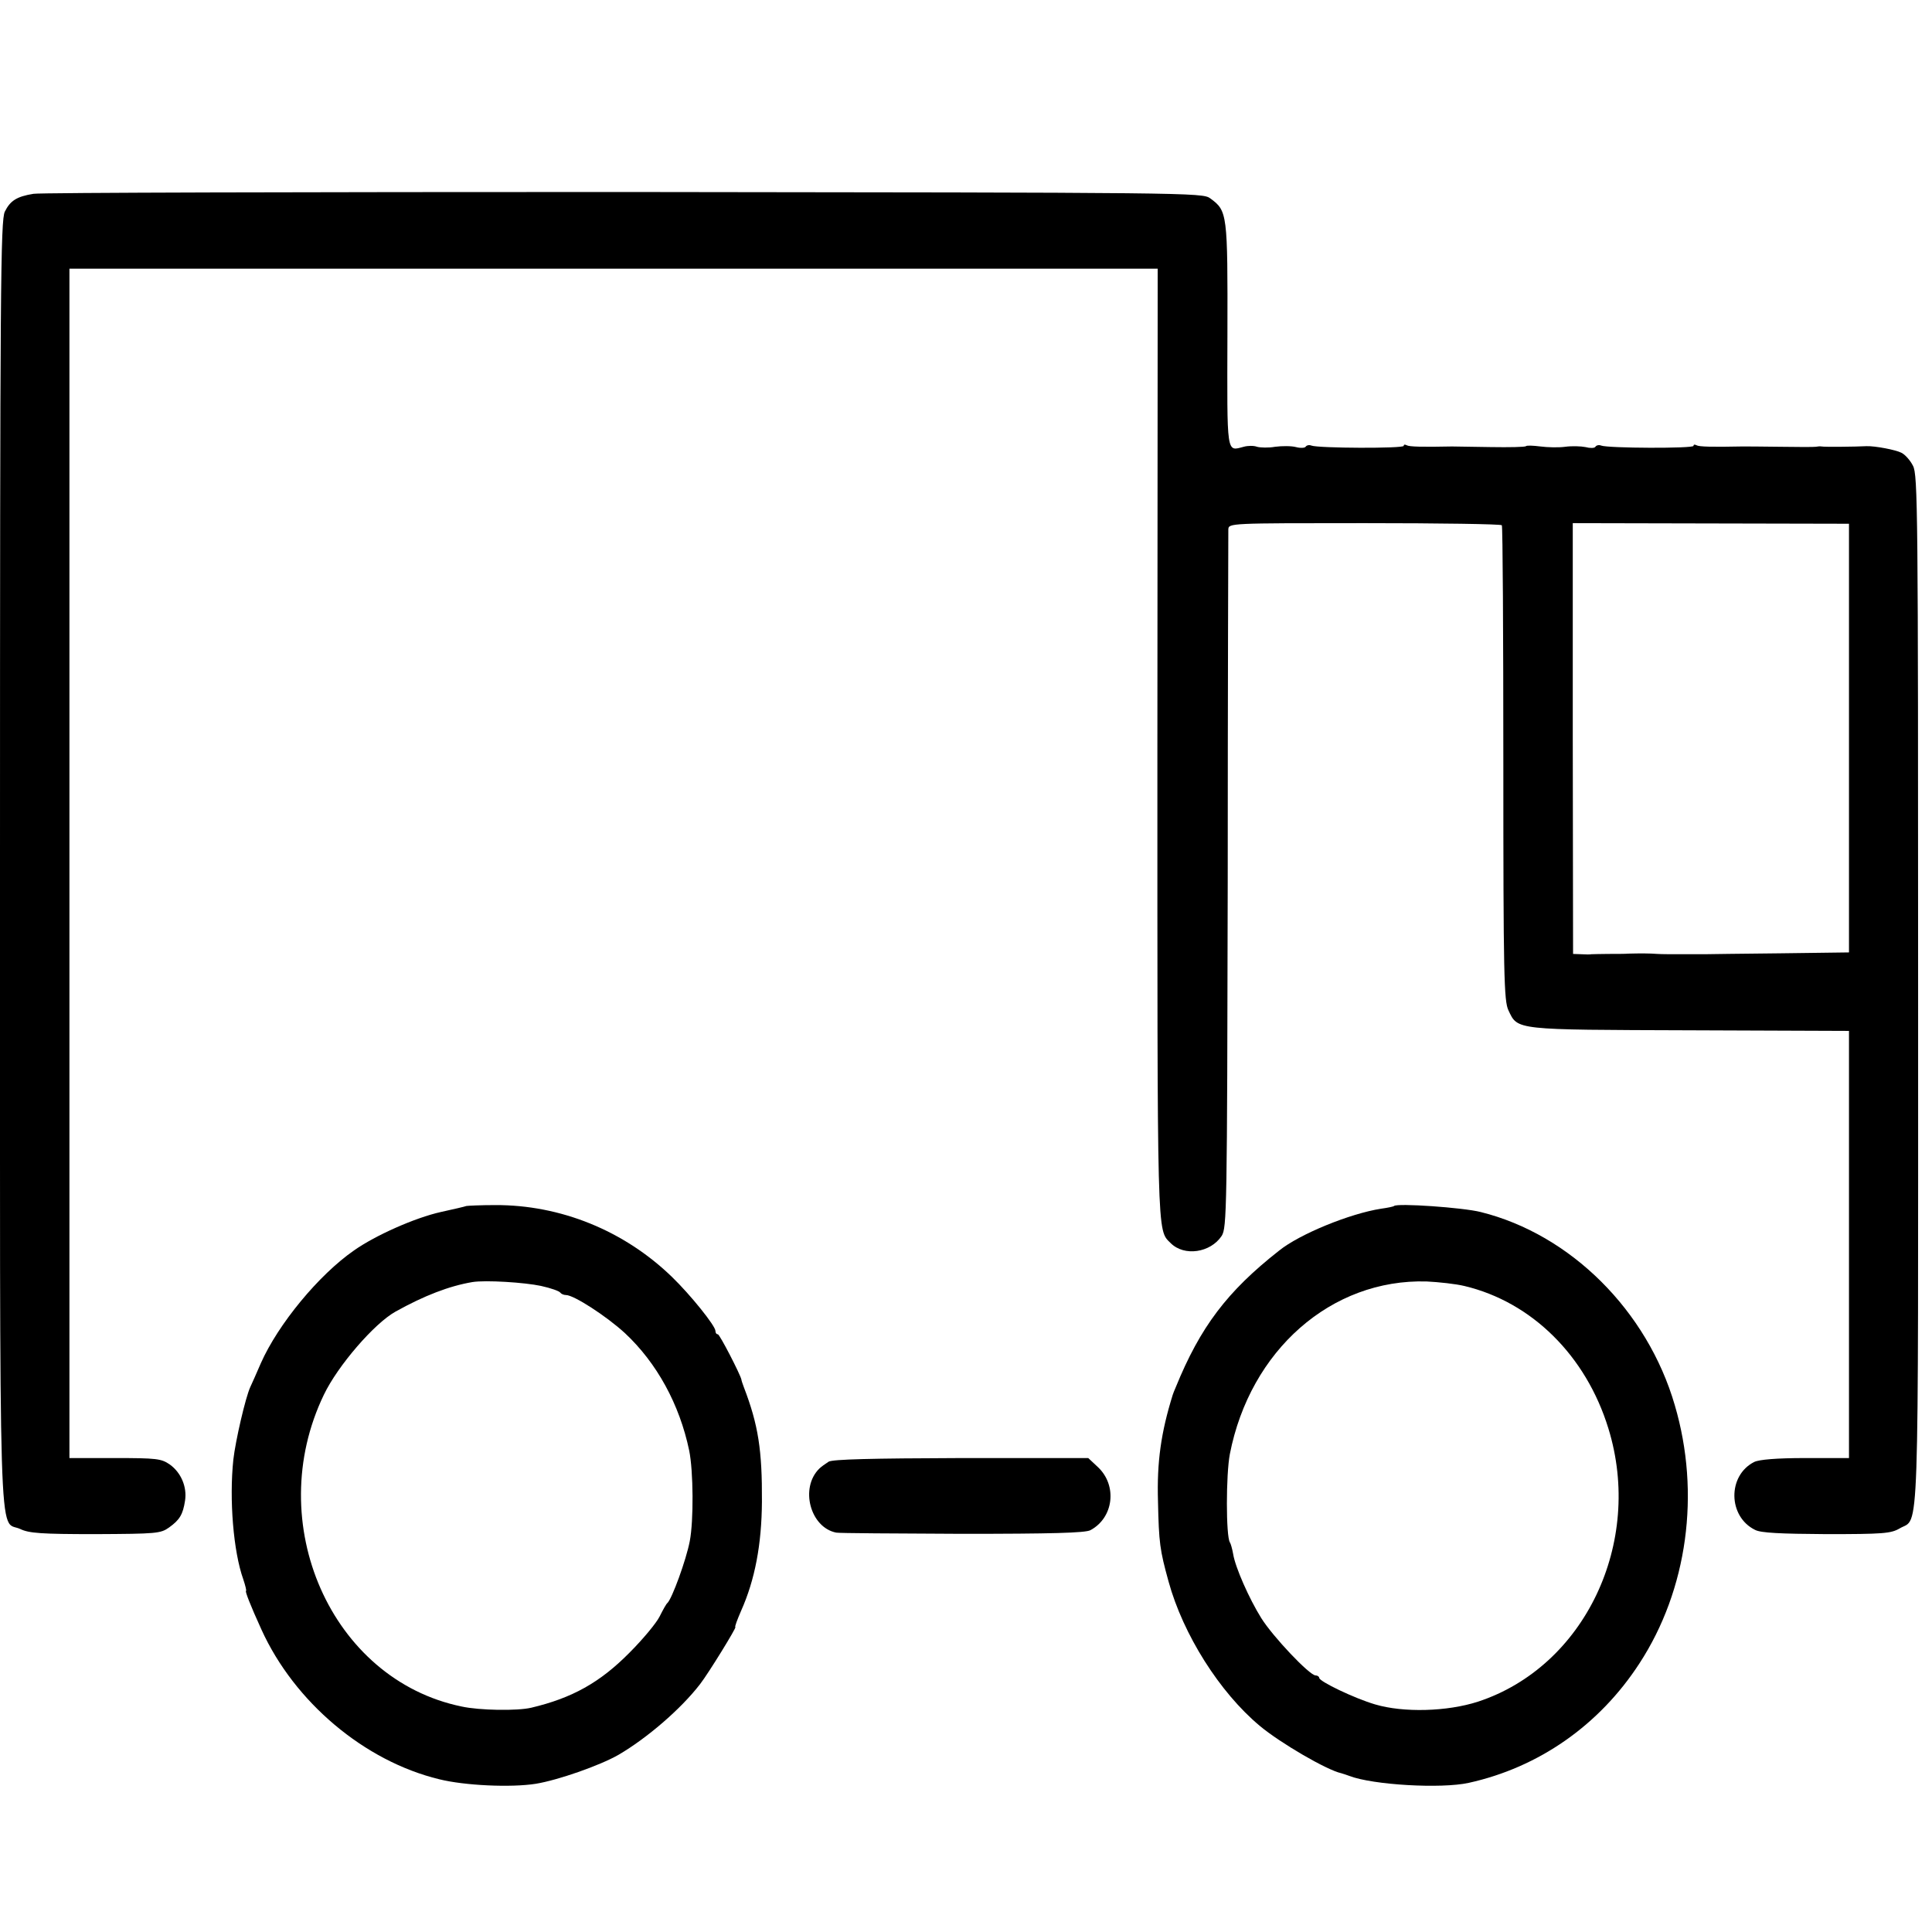 <?xml version="1.0" standalone="no"?>
<!DOCTYPE svg PUBLIC "-//W3C//DTD SVG 20010904//EN"
 "http://www.w3.org/TR/2001/REC-SVG-20010904/DTD/svg10.dtd">
<svg version="1.0" xmlns="http://www.w3.org/2000/svg"
 width="640pt" height="640pt" viewBox="0 0 640 640"
 preserveAspectRatio="xMidYMid meet">
<g transform="translate(0,640) scale(0.1,-0.1)"
fill="#000000" stroke="none">
<path d="M111 5758 c-56 -9 -77 -23 -95 -59 -14 -29 -16 -243 -16 -2157 0
-2360 -6 -2173 67 -2207 29 -14 69 -17 249 -17 202 1 216 2 244 22 35 25 46
43 53 89 7 45 -13 93 -51 120 -28 19 -43 21 -181 21 l-151 0 0 1970 0 1970
1803 0 1802 0 -1 -1572 c0 -1660 -2 -1610 44 -1656 45 -45 132 -32 169 24 17
27 18 82 20 1174 0 630 2 1154 2 1166 1 21 2 21 451 21 248 0 453 -3 455 -7 3
-4 5 -360 5 -790 0 -699 2 -787 17 -817 31 -66 19 -64 601 -66 l527 -2 0 -708
0 -707 -145 0 c-95 0 -153 -5 -169 -13 -89 -45 -87 -181 3 -225 19 -10 83 -13
236 -14 188 0 214 2 243 19 66 39 61 -94 61 1783 0 1592 -1 1707 -17 1737 -9
18 -26 37 -38 43 -19 10 -88 23 -116 22 -37 -2 -141 -3 -149 -1 -5 1 -13 0
-19 -1 -5 -1 -59 -1 -120 0 -60 1 -117 1 -125 1 -98 -2 -142 -1 -150 4 -6 3
-10 3 -10 -2 0 -9 -283 -8 -306 1 -7 3 -16 1 -19 -4 -3 -5 -18 -5 -33 -1 -15
3 -45 4 -67 1 -22 -3 -59 -2 -82 1 -24 3 -45 4 -48 1 -3 -3 -55 -4 -117 -3
-62 1 -120 2 -128 2 -98 -2 -142 -1 -150 4 -6 3 -10 3 -10 -2 0 -9 -283 -8
-306 1 -7 3 -16 1 -19 -4 -3 -4 -17 -5 -32 -1 -15 4 -46 4 -69 1 -22 -4 -49
-3 -60 0 -10 4 -30 4 -44 0 -58 -15 -55 -32 -54 371 1 404 0 410 -57 452 -26
19 -67 19 -1942 21 -1053 0 -1933 -2 -1956 -6z m6014 -1803 l0 -710 -230 -3
c-127 -1 -239 -3 -250 -3 -11 0 -45 0 -75 0 -30 0 -66 0 -80 1 -25 2 -58 2
-95 1 -11 -1 -41 -1 -68 -1 -26 0 -51 -1 -55 -1 -4 -1 -19 -1 -34 0 l-27 1 -1
713 0 714 457 -1 458 -1 0 -710z"/>
<path d="M1545 2405 c-5 -2 -44 -11 -85 -20 -85 -19 -216 -77 -287 -127 -117
-81 -252 -245 -309 -374 -14 -33 -30 -68 -35 -79 -16 -35 -49 -178 -56 -240
-14 -132 0 -305 33 -397 7 -21 11 -38 9 -38 -4 0 14 -47 51 -128 109 -240 341
-436 589 -496 84 -21 238 -28 320 -15 73 12 211 60 274 96 94 55 206 151 270
234 28 36 122 189 117 189 -3 0 6 24 19 54 46 103 68 220 69 361 1 171 -12
255 -60 380 -4 11 -8 22 -8 25 -4 18 -72 150 -78 150 -5 0 -8 5 -8 11 0 17
-83 120 -144 179 -159 154 -370 239 -586 238 -47 0 -89 -2 -95 -3z m248 -265
c32 -7 60 -17 63 -22 3 -4 11 -8 19 -8 26 0 134 -70 195 -126 106 -99 181
-236 213 -389 14 -68 15 -233 2 -300 -12 -63 -59 -191 -74 -205 -4 -3 -15 -23
-26 -45 -11 -22 -56 -76 -100 -120 -98 -99 -190 -150 -325 -182 -46 -11 -172
-9 -231 4 -432 89 -661 608 -456 1033 46 96 167 236 237 275 95 53 178 85 255
98 43 7 173 -1 228 -13z"/>
<path d="M4618 2405 c-2 -2 -21 -6 -43 -9 -103 -16 -270 -84 -338 -139 -172
-135 -261 -253 -342 -452 -5 -11 -9 -22 -10 -25 -39 -125 -53 -223 -49 -354 3
-137 6 -160 35 -265 48 -175 169 -367 302 -478 68 -57 223 -147 270 -157 7 -2
19 -6 27 -9 78 -30 304 -43 395 -23 232 51 433 191 566 396 159 244 203 563
117 855 -91 313 -345 566 -643 640 -59 15 -277 30 -287 20z m233 -265 c223
-53 403 -231 477 -472 117 -379 -79 -789 -432 -905 -102 -33 -247 -37 -341 -9
-68 20 -185 76 -185 88 0 4 -6 8 -12 8 -20 0 -142 129 -180 190 -40 64 -86
168 -93 212 -3 17 -8 35 -11 39 -13 21 -13 224 0 292 67 344 336 581 652 572
40 -2 96 -8 125 -15z"/>
<path d="M2745 1558 c-11 -7 -25 -17 -31 -23 -65 -64 -30 -195 56 -212 8 -2
196 -3 417 -4 296 0 408 3 425 12 77 41 90 148 25 209 l-32 30 -420 0 c-299
-1 -426 -4 -440 -12z"/>
</g>
</svg>
